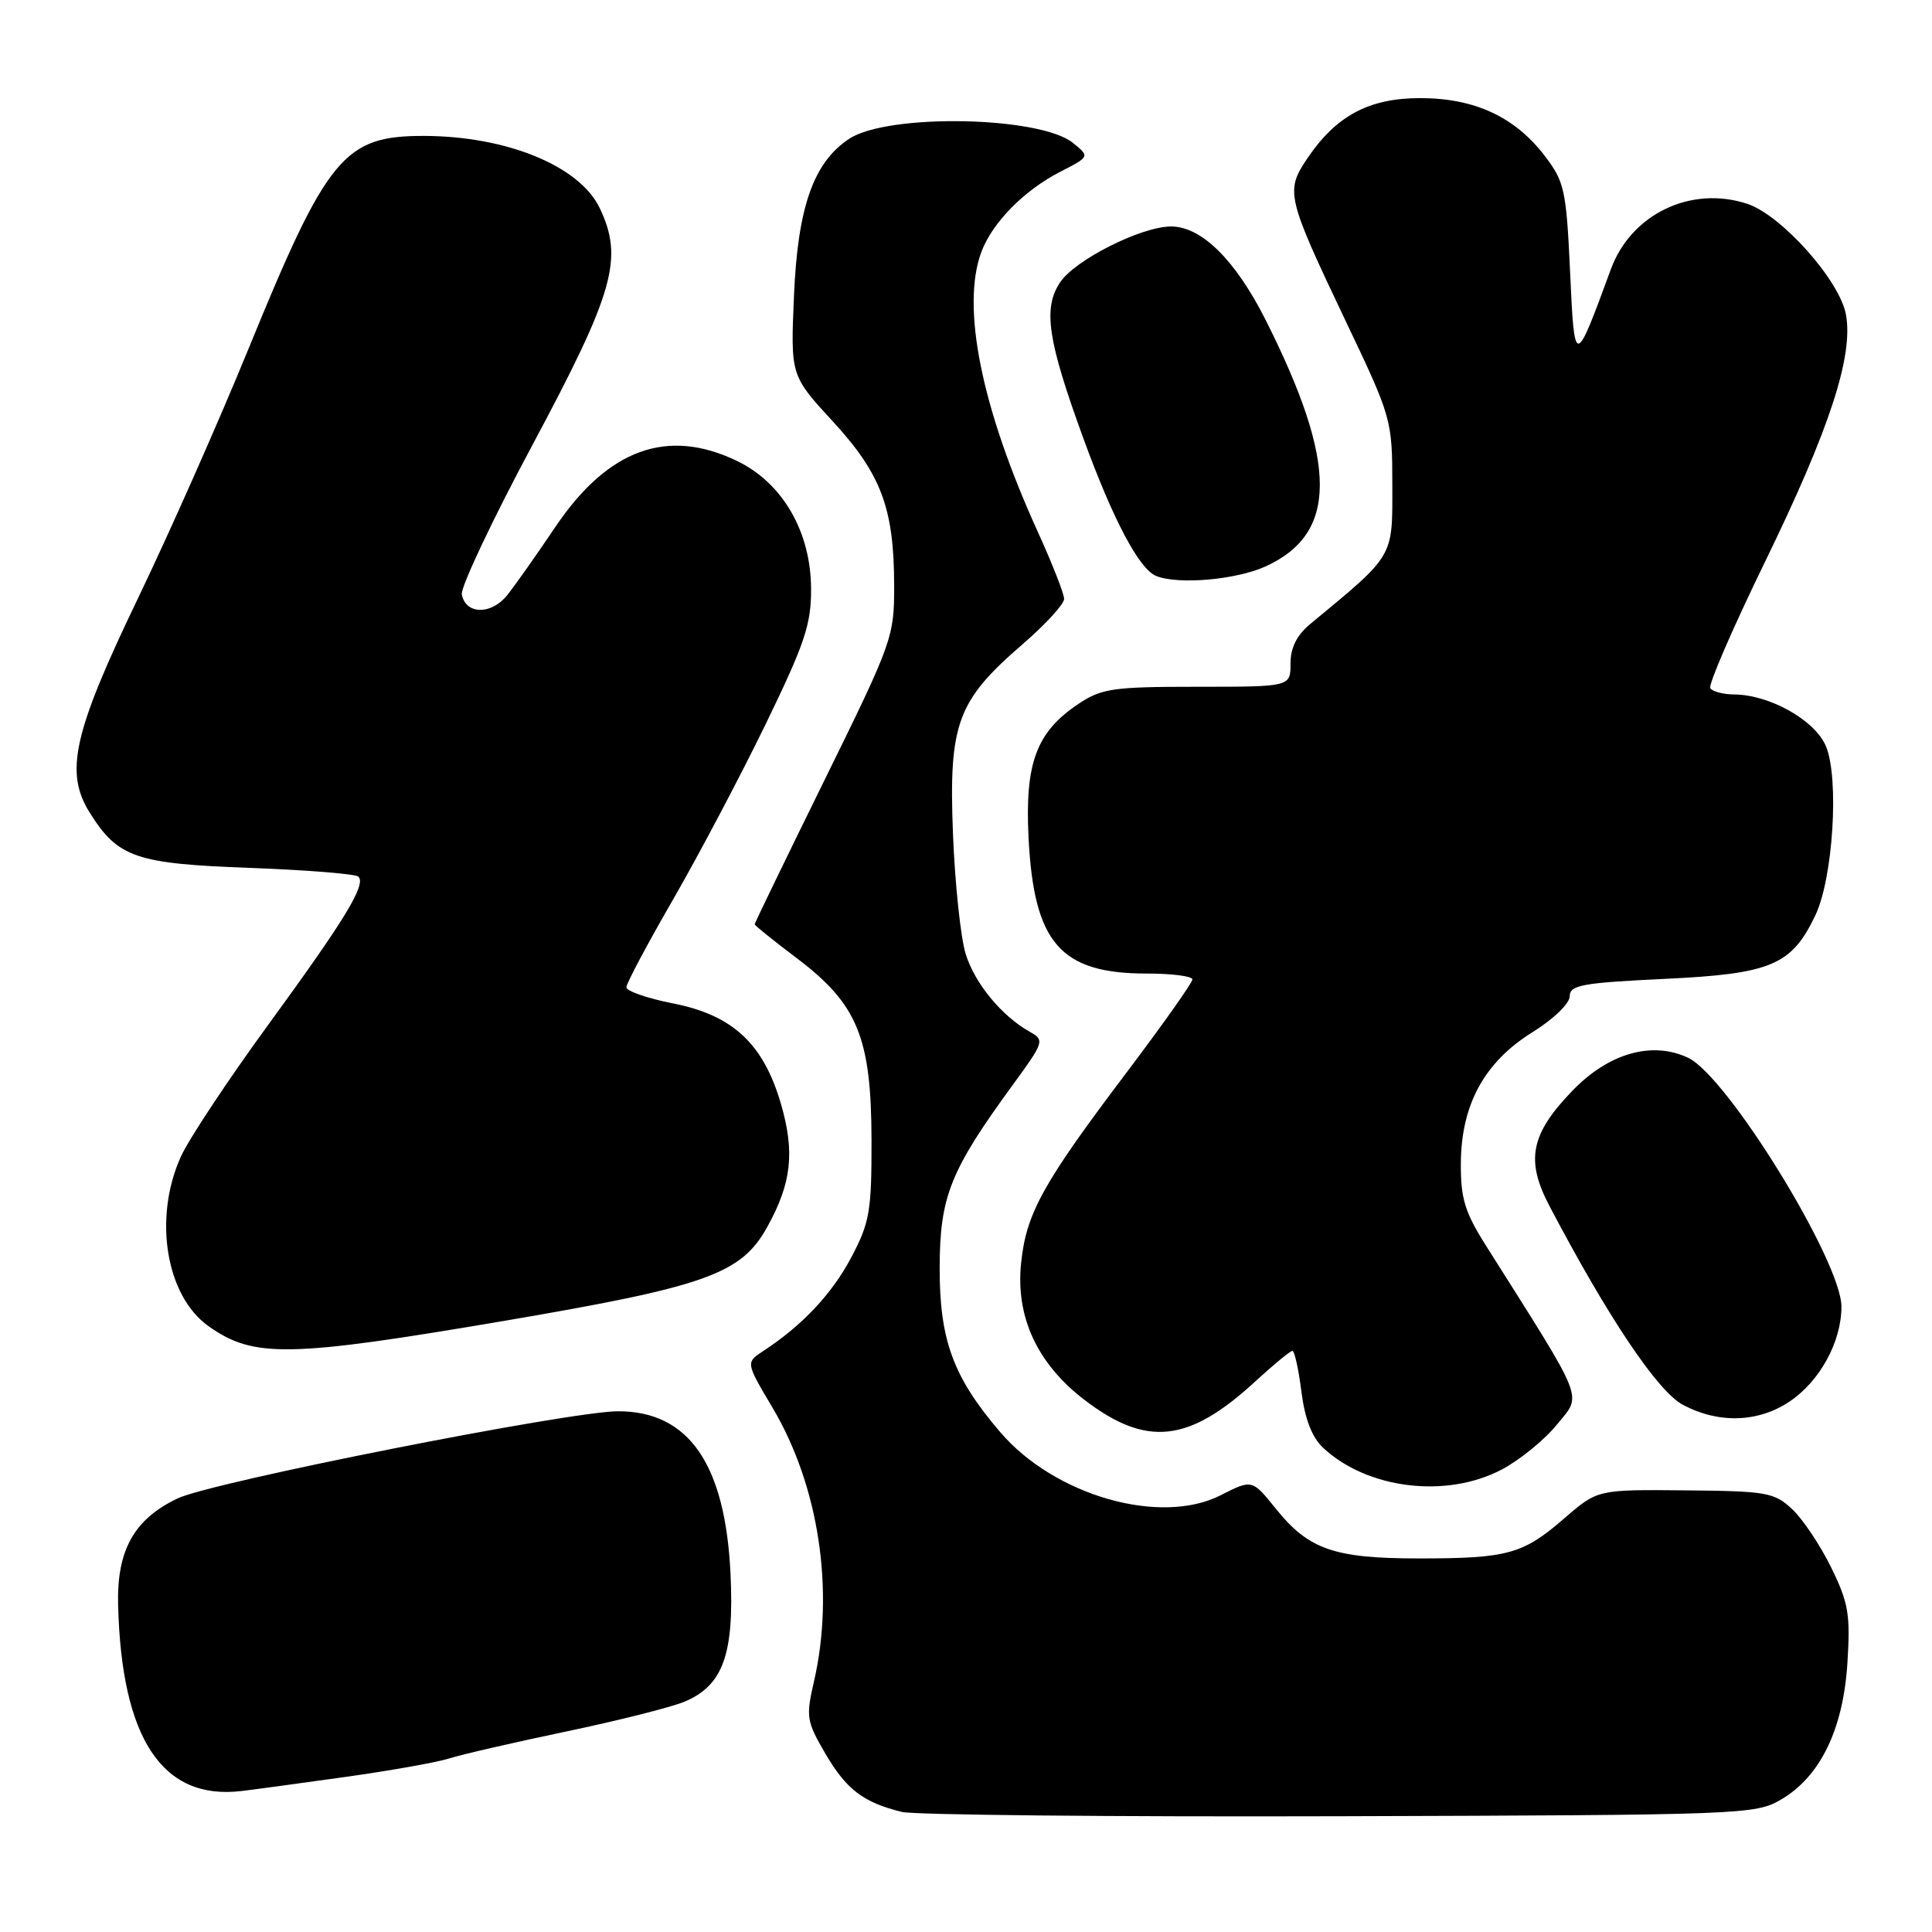 <?xml version="1.0" encoding="UTF-8" standalone="no"?>
<!DOCTYPE svg PUBLIC "-//W3C//DTD SVG 1.1//EN" "http://www.w3.org/Graphics/SVG/1.1/DTD/svg11.dtd" >
<svg xmlns="http://www.w3.org/2000/svg" xmlns:xlink="http://www.w3.org/1999/xlink" version="1.1" viewBox="0 0 256 256">
 <g >
 <path fill="currentColor"
d=" M 236.00 238.45 C 241.19 235.41 244.23 229.17 244.79 220.37 C 245.20 213.95 244.94 212.39 242.65 207.72 C 241.22 204.79 238.89 201.31 237.49 199.99 C 235.10 197.75 234.13 197.58 223.31 197.48 C 211.69 197.37 211.69 197.37 207.29 201.18 C 201.79 205.95 199.78 206.50 188.00 206.50 C 176.79 206.50 173.40 205.32 169.06 199.92 C 165.91 196.01 165.91 196.01 161.76 198.12 C 153.77 202.20 139.74 198.19 132.53 189.76 C 126.30 182.48 124.50 177.59 124.51 168.00 C 124.53 158.54 125.89 155.13 134.25 143.68 C 138.33 138.10 138.42 137.81 136.50 136.75 C 132.76 134.66 129.19 130.35 127.96 126.42 C 127.29 124.26 126.53 117.06 126.27 110.40 C 125.71 95.88 126.82 92.86 135.48 85.38 C 138.52 82.76 141.00 80.05 141.00 79.36 C 141.00 78.68 139.43 74.67 137.51 70.46 C 130.02 54.01 127.32 40.57 130.06 33.32 C 131.52 29.47 135.71 25.22 140.45 22.78 C 144.41 20.75 144.41 20.75 142.18 18.94 C 137.79 15.39 117.69 15.01 112.54 18.38 C 107.81 21.48 105.71 27.42 105.21 39.12 C 104.75 49.75 104.75 49.75 110.32 55.80 C 116.76 62.81 118.46 67.32 118.48 77.53 C 118.50 84.39 118.28 85.02 109.25 103.37 C 104.16 113.72 100.00 122.31 100.00 122.47 C 100.00 122.63 102.52 124.66 105.61 126.99 C 113.62 133.04 115.45 137.49 115.48 151.00 C 115.50 160.49 115.24 161.99 112.81 166.59 C 110.27 171.42 106.30 175.64 101.13 179.02 C 98.81 180.54 98.81 180.54 102.36 186.52 C 108.52 196.89 110.62 210.81 107.85 222.83 C 106.77 227.49 106.87 228.10 109.38 232.39 C 112.16 237.13 114.39 238.83 119.50 240.09 C 121.15 240.49 147.25 240.75 177.50 240.66 C 231.00 240.50 232.60 240.44 236.00 238.45 Z  M 45.50 235.49 C 51.55 234.65 57.85 233.53 59.50 233.01 C 61.15 232.48 68.12 230.88 74.99 229.44 C 81.87 228.00 88.92 226.22 90.68 225.49 C 95.80 223.35 97.30 219.22 96.80 208.58 C 96.11 194.01 91.28 187.00 81.91 187.00 C 75.50 187.00 28.13 196.37 23.55 198.54 C 17.78 201.28 15.47 205.40 15.65 212.62 C 16.09 230.39 21.50 238.57 32.00 237.32 C 33.38 237.16 39.45 236.34 45.50 235.49 Z  M 199.01 194.71 C 201.39 193.45 204.69 190.76 206.33 188.73 C 209.63 184.65 210.24 186.17 196.94 165.12 C 194.09 160.61 193.54 158.82 193.57 154.12 C 193.62 146.35 196.70 140.73 203.06 136.77 C 205.84 135.05 208.00 132.96 208.00 132.00 C 208.00 130.53 209.64 130.23 220.51 129.71 C 234.69 129.04 237.39 127.91 240.55 121.27 C 242.89 116.36 243.72 103.15 241.95 98.89 C 240.53 95.46 234.52 92.06 229.81 92.02 C 228.33 92.01 226.89 91.63 226.62 91.19 C 226.34 90.74 229.61 83.20 233.88 74.43 C 242.45 56.84 245.62 47.13 244.59 41.65 C 243.75 37.13 236.04 28.50 231.53 27.01 C 224.08 24.55 216.14 28.35 213.45 35.67 C 208.64 48.77 208.63 48.77 208.04 35.92 C 207.54 25.18 207.30 24.07 204.69 20.66 C 200.75 15.49 195.38 13.00 188.19 13.00 C 181.40 13.00 177.04 15.33 173.22 21.00 C 170.30 25.33 170.48 26.08 178.29 42.50 C 184.42 55.37 184.48 55.59 184.49 64.32 C 184.50 73.96 184.82 73.42 173.63 82.67 C 171.83 84.16 171.00 85.82 171.00 87.92 C 171.00 91.00 171.00 91.00 158.65 91.00 C 147.47 91.00 145.97 91.22 142.90 93.27 C 137.32 97.00 135.79 101.10 136.29 111.03 C 137.00 124.97 140.51 129.00 151.95 129.00 C 155.28 129.00 158.00 129.35 158.00 129.78 C 158.00 130.21 154.10 135.72 149.34 142.03 C 138.16 156.82 135.98 160.76 135.30 167.38 C 134.56 174.51 137.45 180.72 143.72 185.51 C 151.93 191.78 157.53 191.17 166.37 183.01 C 168.77 180.81 170.96 179.00 171.25 179.00 C 171.53 179.00 172.07 181.42 172.44 184.38 C 172.90 188.01 173.83 190.43 175.31 191.83 C 181.15 197.31 191.68 198.59 199.01 194.71 Z  M 237.10 185.73 C 241.13 183.04 244.00 177.81 244.00 173.14 C 244.00 167.16 228.90 142.64 223.70 140.17 C 218.92 137.90 213.16 139.54 208.35 144.53 C 202.81 150.27 202.12 153.72 205.30 159.78 C 213.07 174.57 219.64 184.35 222.98 186.14 C 227.70 188.66 232.95 188.50 237.10 185.73 Z  M 66.99 174.99 C 93.63 170.45 98.23 168.80 101.67 162.57 C 104.89 156.76 105.34 152.67 103.48 146.27 C 101.16 138.30 97.09 134.51 89.19 132.96 C 85.78 132.29 83.00 131.32 83.00 130.82 C 83.00 130.31 85.78 125.08 89.18 119.20 C 92.57 113.31 98.09 102.88 101.43 96.00 C 106.66 85.23 107.50 82.73 107.47 77.96 C 107.43 70.44 103.69 64.00 97.70 61.10 C 88.46 56.62 80.55 59.49 73.59 69.82 C 71.12 73.49 68.25 77.56 67.21 78.86 C 65.10 81.50 61.71 81.45 61.19 78.77 C 61.01 77.84 65.24 68.88 70.60 58.87 C 81.38 38.71 82.64 34.26 79.48 27.60 C 76.83 22.01 67.18 18.04 56.20 18.01 C 45.57 17.99 43.38 20.65 32.91 46.26 C 29.04 55.74 22.46 70.59 18.29 79.26 C 9.70 97.12 8.53 102.33 11.90 107.70 C 15.63 113.64 17.99 114.45 33.12 115.00 C 40.66 115.28 47.13 115.80 47.49 116.16 C 48.54 117.21 45.77 121.77 35.52 135.82 C 30.23 143.07 25.03 150.92 23.97 153.25 C 20.29 161.37 21.97 171.72 27.64 175.73 C 33.60 179.97 38.26 179.88 66.99 174.99 Z  M 167.68 75.06 C 177.28 70.70 177.28 61.42 167.70 42.39 C 163.70 34.45 159.19 30.00 155.17 30.01 C 151.20 30.02 142.40 34.46 140.45 37.44 C 138.18 40.89 138.82 45.11 143.56 58.11 C 147.49 68.88 150.95 75.42 153.20 76.32 C 156.14 77.50 163.77 76.83 167.68 75.06 Z "/>
</g>
</svg>